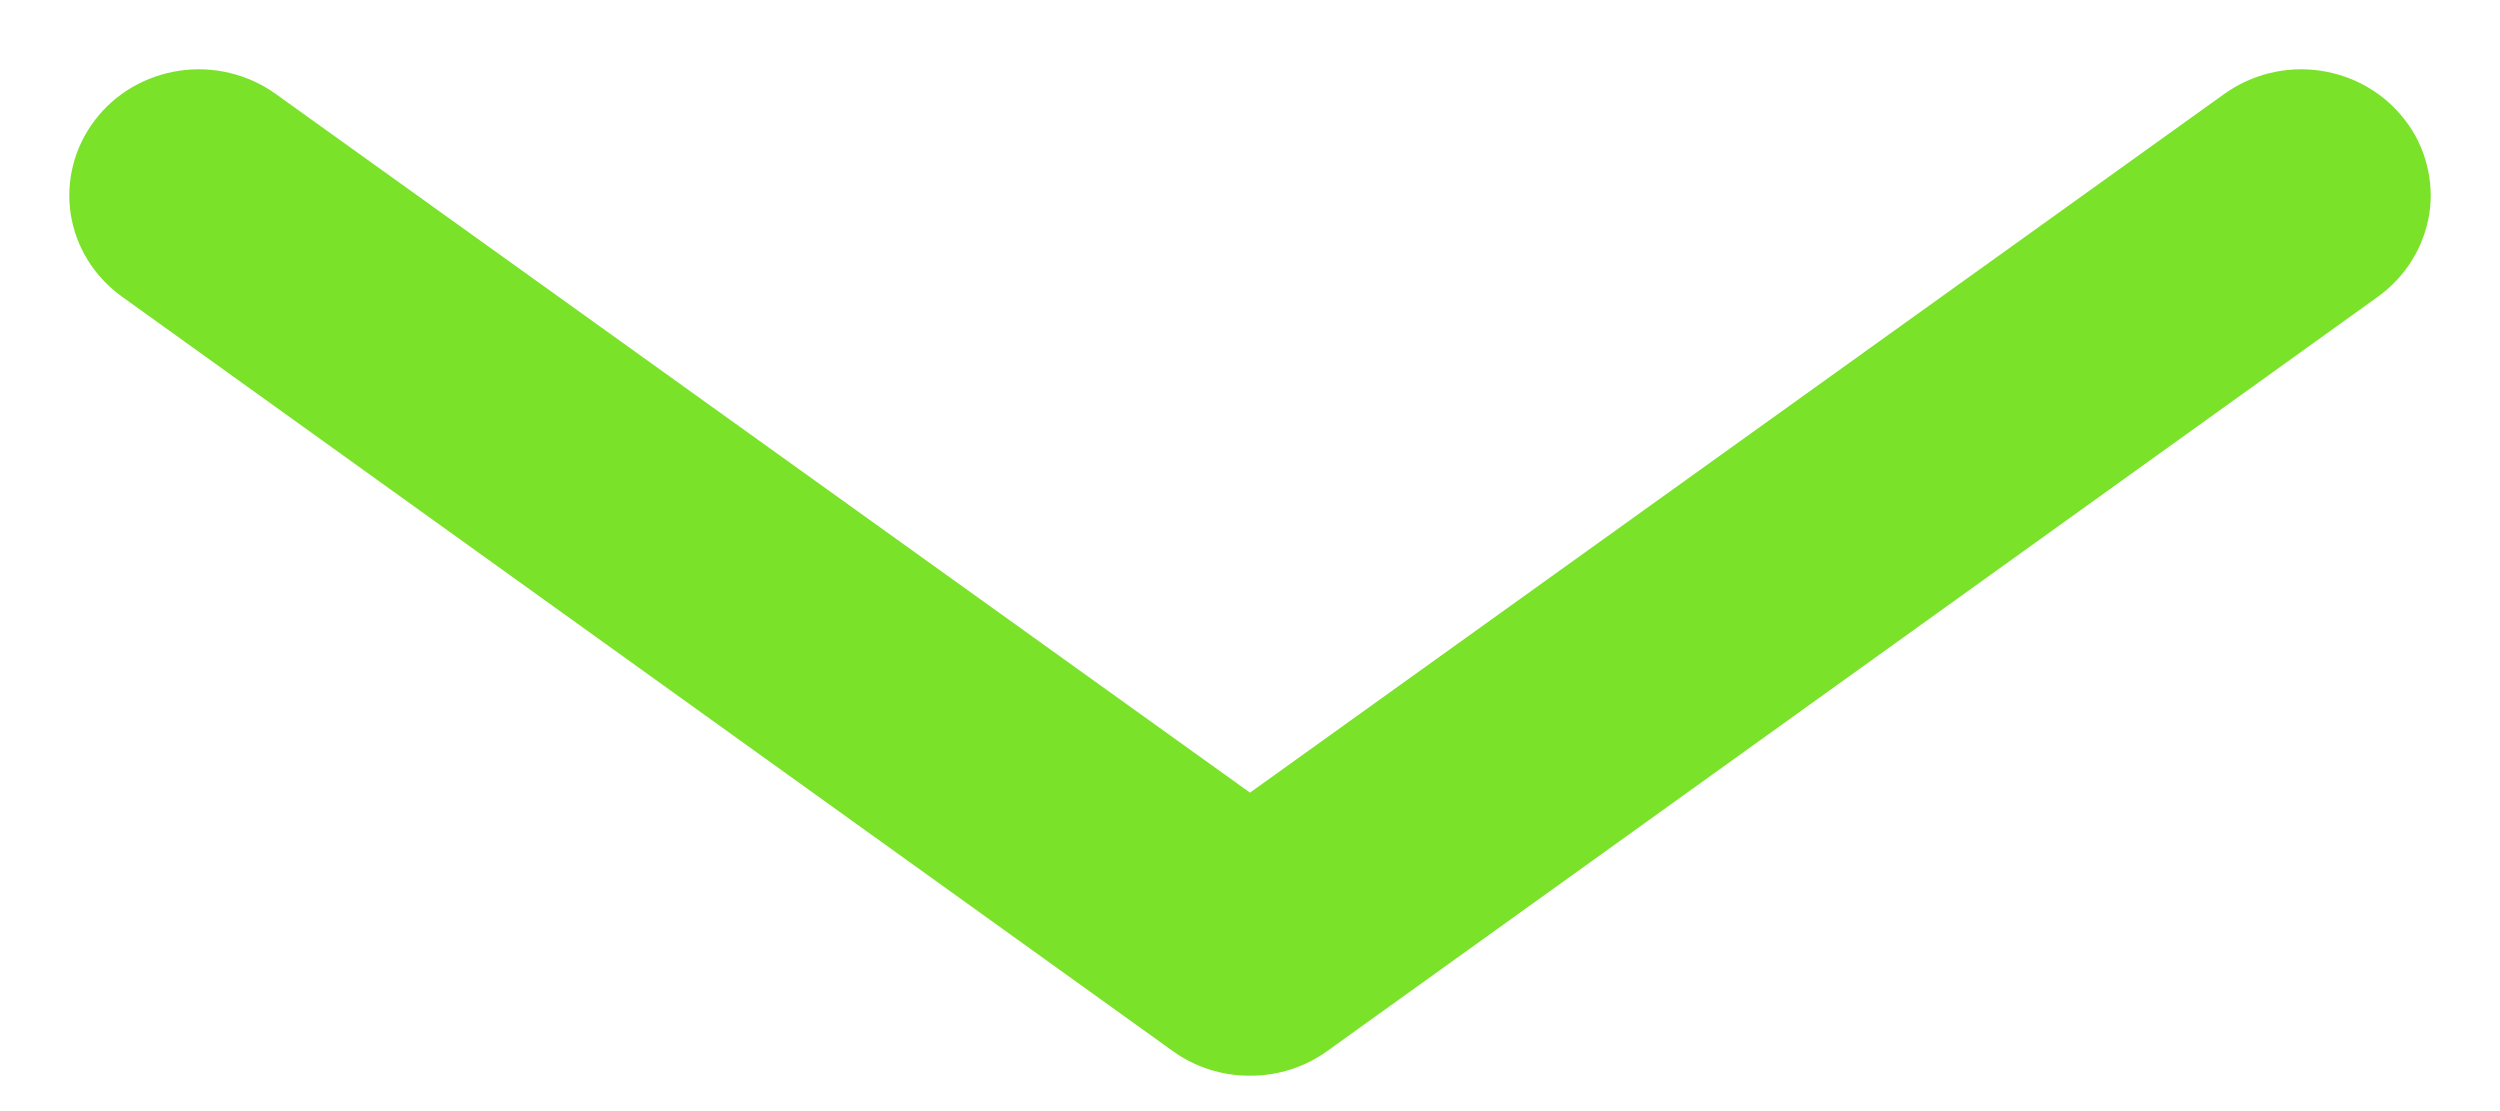 <svg width="18" height="8" viewBox="0 0 18 8" fill="none" xmlns="http://www.w3.org/2000/svg">
<path d="M9 7.745C8.8 7.746 8.606 7.684 8.446 7.569L0.877 2.135C0.779 2.064 0.695 1.975 0.632 1.873C0.569 1.771 0.527 1.658 0.509 1.54C0.473 1.302 0.535 1.06 0.682 0.867C0.828 0.673 1.048 0.545 1.293 0.509C1.538 0.473 1.787 0.534 1.986 0.677L9 5.707L16.014 0.677C16.113 0.606 16.224 0.555 16.343 0.526C16.462 0.497 16.586 0.491 16.707 0.509C16.828 0.527 16.944 0.567 17.049 0.629C17.154 0.69 17.245 0.771 17.318 0.867C17.391 0.962 17.444 1.071 17.473 1.187C17.503 1.302 17.509 1.422 17.491 1.54C17.472 1.658 17.43 1.771 17.367 1.873C17.304 1.975 17.221 2.064 17.123 2.135L9.554 7.569C9.394 7.684 9.199 7.746 9 7.745Z" fill="#7AE229"/>
</svg>
